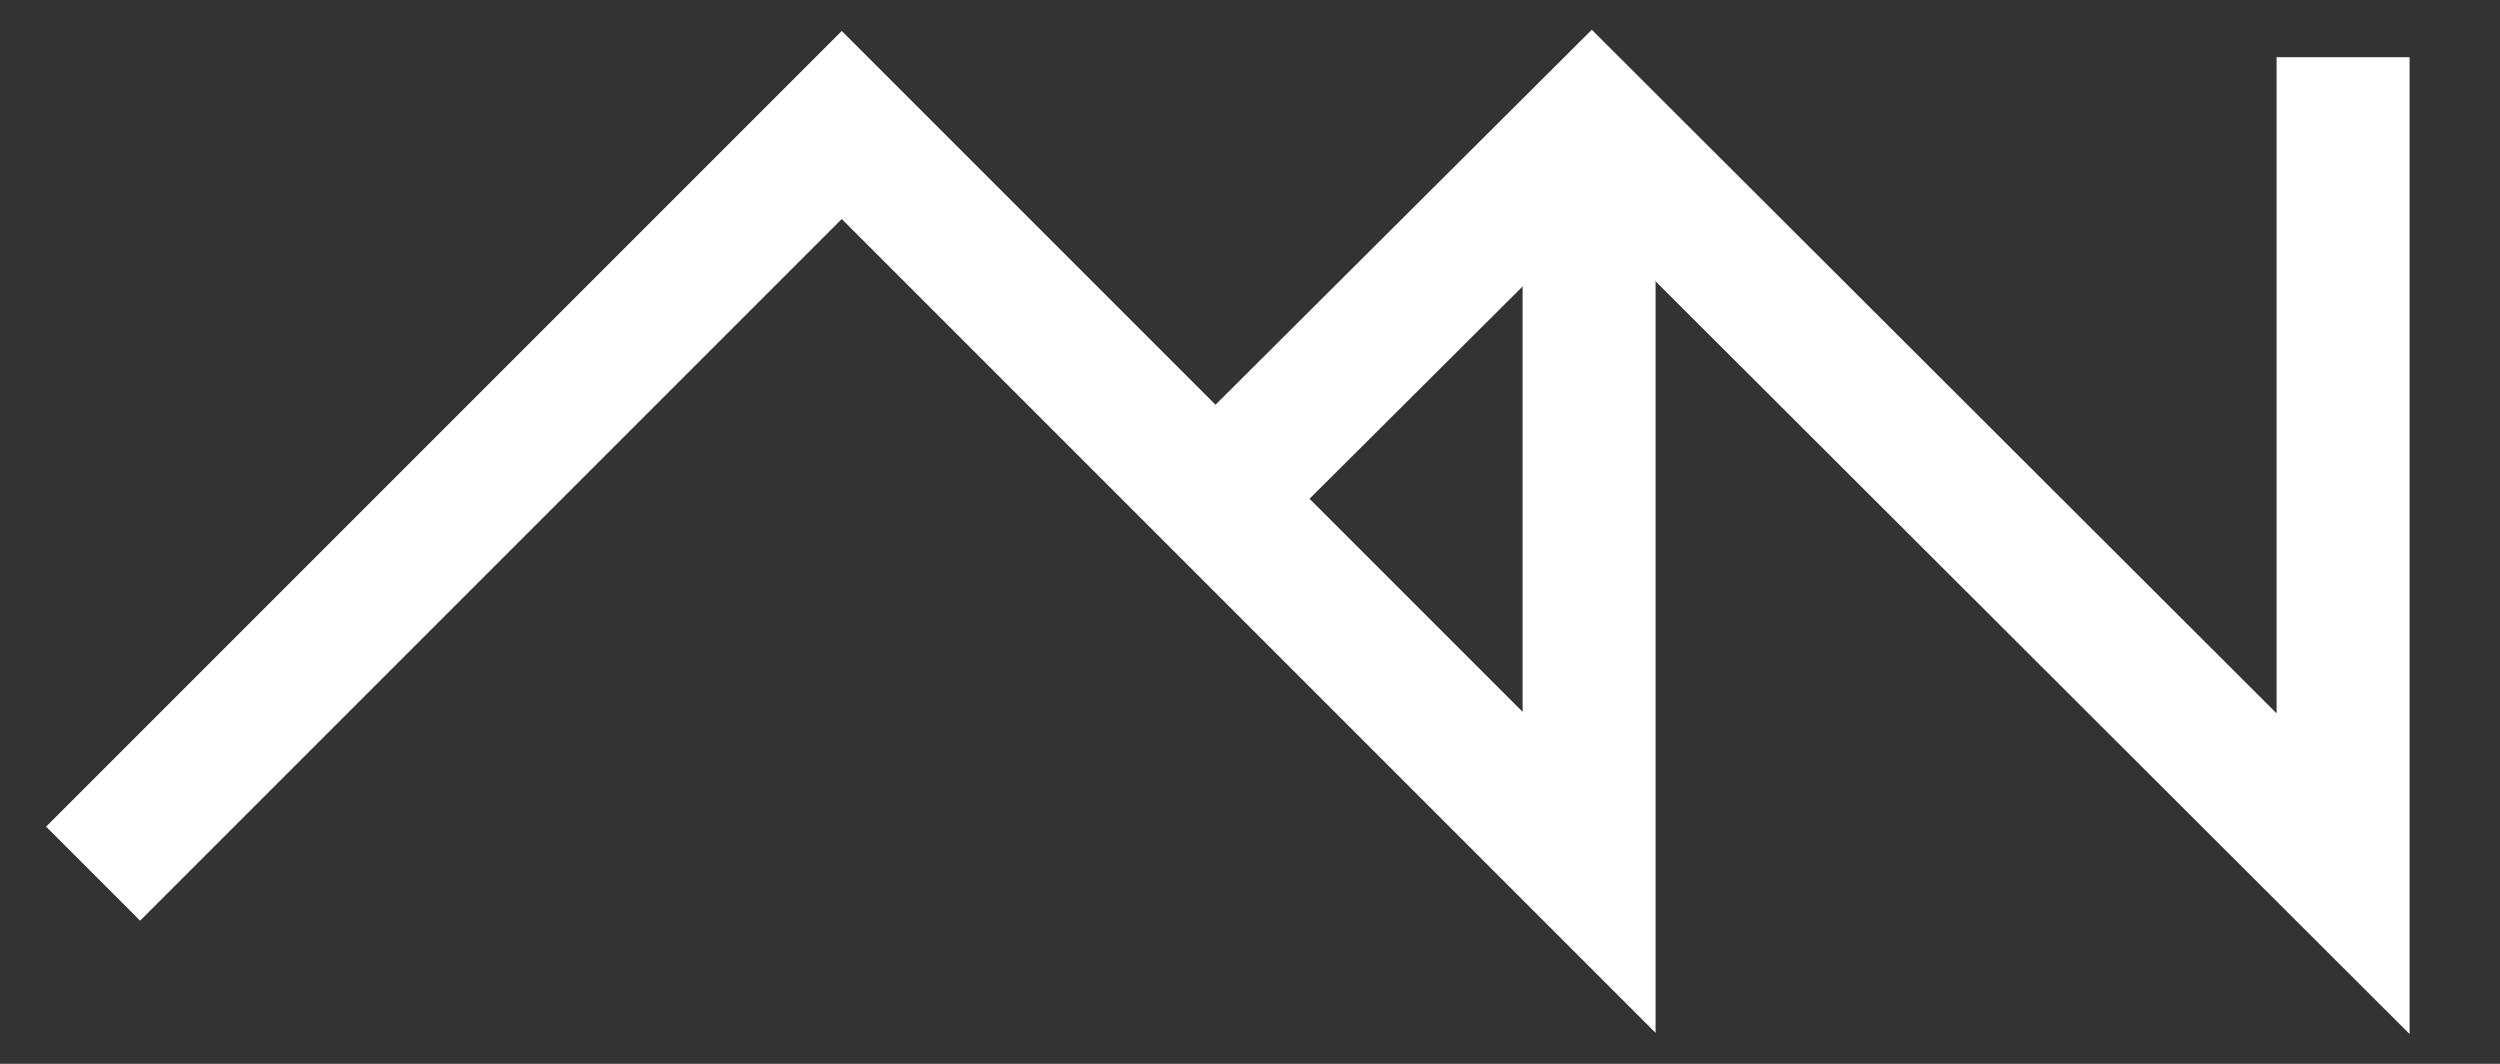 <?xml version="1.0" encoding="utf-8"?>
<!-- Generator: Adobe Illustrator 18.0.0, SVG Export Plug-In . SVG Version: 6.00 Build 0)  -->
<!DOCTYPE svg PUBLIC "-//W3C//DTD SVG 1.1//EN" "http://www.w3.org/Graphics/SVG/1.1/DTD/svg11.dtd">
<svg version="1.1" id="Layer_1" xmlns="http://www.w3.org/2000/svg" xmlns:xlink="http://www.w3.org/1999/xlink" x="0px" y="0px"
	 viewBox="304.5 144.8 188 80" enable-background="new 304.5 144.8 188 80" xml:space="preserve">
<rect x="304.5" y="144.8" width="188" height="80" fill="#333333" stroke="none"/>
<g>
	<polyline fill="none" stroke="#FFFFFF" stroke-width="10" stroke-miterlimit="10" points="311.5,210.5 367.8,154.2 424,210.4 
		424,154.1 	"/>
	<polyline fill="none" stroke="#FFFFFF" stroke-width="10" stroke-miterlimit="10" points="480.7,149.1 480.7,210.5 424.2,154.1 
		395.9,182.3 	"/>
</g>
</svg>
